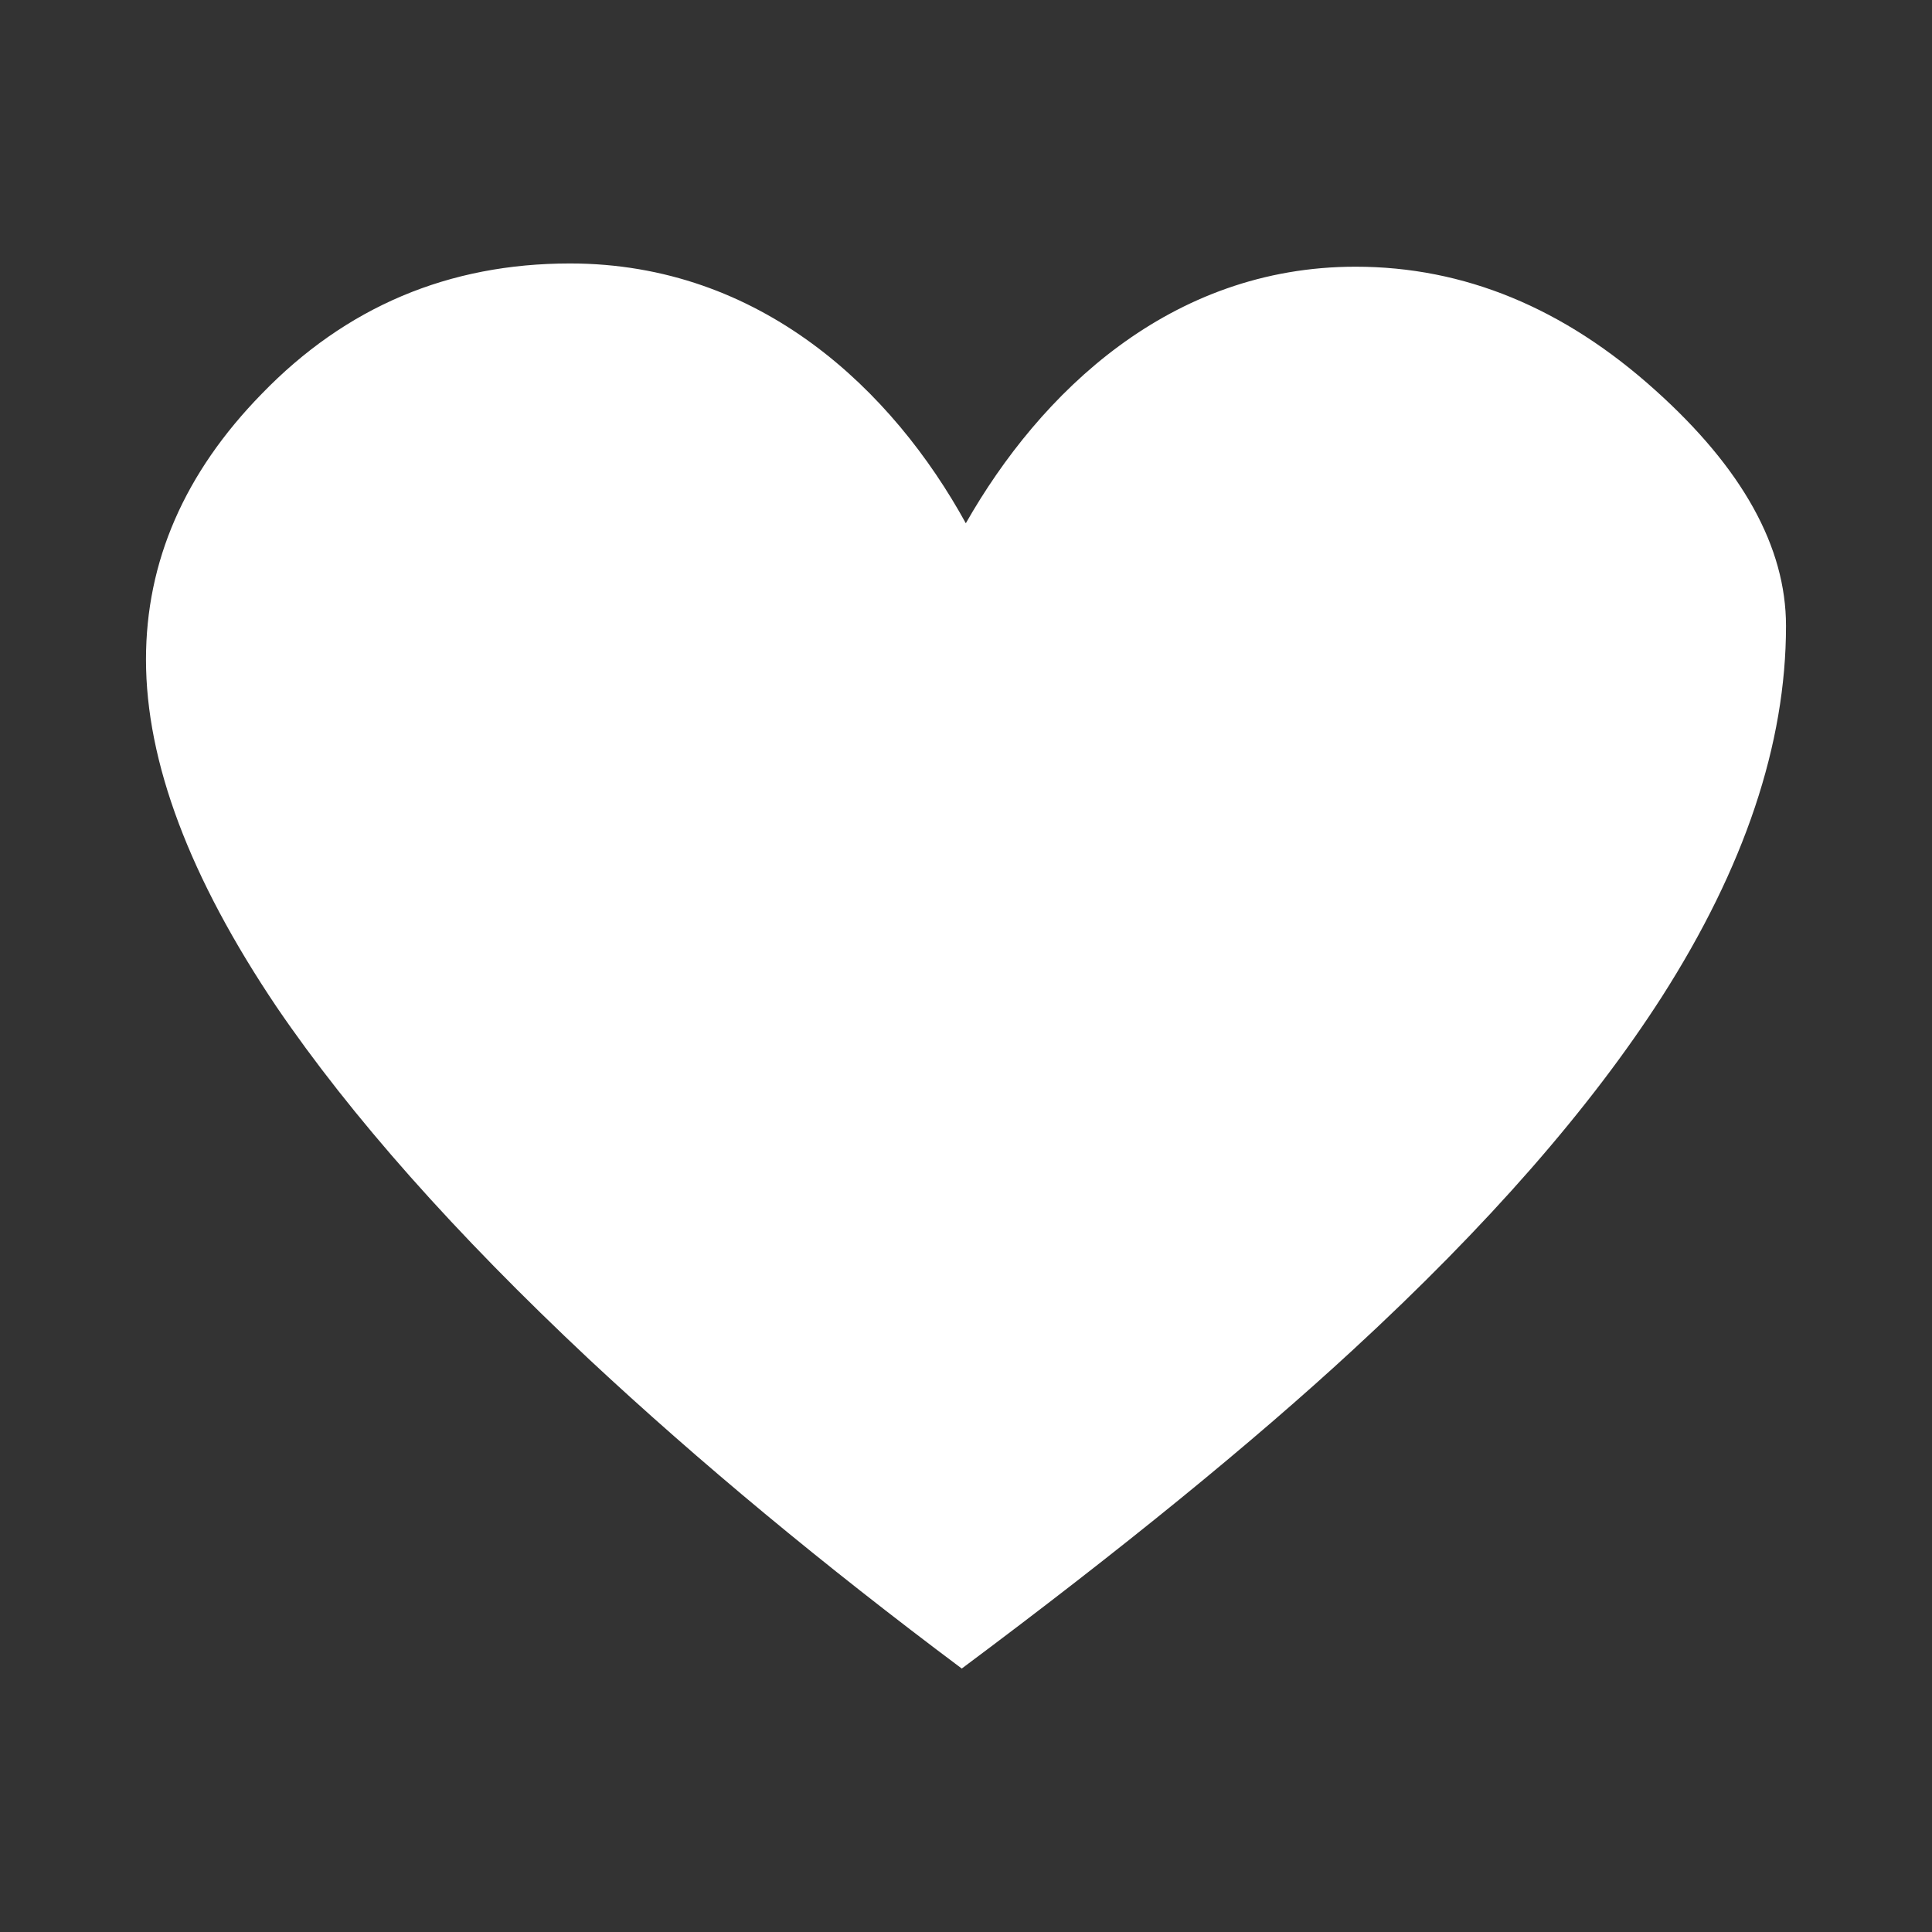 <?xml version="1.0" encoding="UTF-8" standalone="no"?>
<svg
   xmlns:dc="http://purl.org/dc/elements/1.1/"
   xmlns:cc="http://creativecommons.org/ns#"
   xmlns:rdf="http://www.w3.org/1999/02/22-rdf-syntax-ns#"
   xmlns:svg="http://www.w3.org/2000/svg"
   xmlns="http://www.w3.org/2000/svg"
   xmlns:sodipodi="http://sodipodi.sourceforge.net/DTD/sodipodi-0.dtd"
   xmlns:inkscape="http://www.inkscape.org/namespaces/inkscape"
   viewBox="0 0 512 512"
   id="svg2"
   version="1.1"
   inkscape:version="0.48.5 r10040"
   width="100%"
   height="100%"
   sodipodi:docname="love-amarok.svg">
  <rect x="0" y="0" width="512" height="512" fill="#333333" stroke="none"/>
  <sodipodi:namedview
     pagecolor="#ffffff"
     bordercolor="#ffffff"
     borderopacity="1"
     objecttolerance="10"
     gridtolerance="10"
     guidetolerance="10"
     inkscape:pageopacity="0"
     inkscape:pageshadow="2"
     inkscape:window-width="1306"
     inkscape:window-height="715"
     id="namedview94"
     showgrid="false"
     inkscape:zoom="0.4609375"
     inkscape:cx="257.08475"
     inkscape:cy="249.49153"
     inkscape:window-x="56"
     inkscape:window-y="28"
     inkscape:window-maximized="1"
     inkscape:current-layer="svg2" />
  <defs
     id="defs96">
    <clipPath
       clipPathUnits="userSpaceOnUse"
       id="clipPath3314">
      <path
         id="path3316"
         d="m 26,0 c -14.397,0 -26,11.603 -26,26 L 1e-6,486 c 0,14.397 11.603,26 26,26 L 486,512 c 14.397,0 26,-11.603 26,-26 L 512,26 C 512,11.603 500.397,0 486,0 L 26,0 z"
         style="fill:none;fill-opacity:1;stroke:none"
         inkscape:connector-curvature="0" />
    </clipPath>
  </defs>
  <path
     inkscape:connector-curvature="0"
     style="fill:none;fill-opacity:1;stroke:none"
     d="m 26,0 c -14.397,0 -26,11.603 -26,26 L 1e-6,486 c 0,14.397 11.603,26 26,26 L 486,512 c 14.397,0 26,-11.603 26,-26 L 512,26 C 512,11.603 500.397,0 486,0 L 26,0 z"
     id="rect2986" />
  <g
     transform="matrix(23.273,0,0,23.273,39.051,10.847)"
     style="fill:none;stroke:#cd1d31"
     id="g58">
  </g>
  <g
     style="fill:#000000;opacity:0.0"
     id="g3204"
     clip-path="url(#clipPath3314)">
    <path
       inkscape:connector-curvature="0"
       d="M 255.945,138.682 C 275.605,104.127 310.034,70.679 359.241,70.679 L 748.15,459.588 c -49.207,0 -83.636,33.448 -103.297,68.002 z"
       id="path3206"
       style="fill:#000000" />
    <path
       inkscape:connector-curvature="0"
       d="m 359.241,70.679 c 28.735,0 55.225,10.914 79.436,32.735 l 388.909,388.909 c -24.211,-21.821 -50.701,-32.735 -79.436,-32.735 z"
       id="path3208"
       style="fill:#000000" />
    <path
       inkscape:connector-curvature="0"
       d="m 438.677,103.414 c 2.343,2.103 4.567,4.208 6.673,6.314 l 388.909,388.909 c -2.106,-2.106 -4.33,-4.21 -6.673,-6.314 z"
       id="path3210"
       style="fill:#000000" />
    <path
       inkscape:connector-curvature="0"
       d="m 445.35,109.728 c 18.618,18.618 27.961,37.325 27.961,56.145 l 388.909,388.909 c 0,-18.82 -9.343,-37.527 -27.961,-56.145 z"
       id="path3212"
       style="fill:#000000" />
    <path
       inkscape:connector-curvature="0"
       d="m 473.311,165.873 c 0,31.289 -11.004,64.045 -32.918,98.319 l 388.909,388.909 c 21.914,-34.274 32.918,-67.03 32.918,-98.319 z"
       id="path3214"
       style="fill:#000000" />
    <path
       inkscape:connector-curvature="0"
       d="m 440.393,264.192 c -18.926,29.51 -46.159,60.64 -81.715,93.415 l 388.909,388.909 c 35.556,-32.775 62.789,-63.905 81.715,-93.415 z"
       id="path3216"
       style="fill:#000000" />
    <path
       inkscape:connector-curvature="0"
       d="m 358.678,357.607 c -26.857,24.8 -61.457,52.984 -103.8,84.573 l 388.909,388.909 c 42.343,-31.589 76.943,-59.774 103.8,-84.573 z"
       id="path3218"
       style="fill:#000000" />
    <path
       inkscape:connector-curvature="0"
       d="m 254.877,442.18 c -36.717,-27.465 -69.601,-54.743 -98.721,-81.915 l 388.909,388.909 c 29.119,27.172 62.004,54.45 98.721,81.915 z"
       id="path3220"
       style="fill:#000000" />
    <path
       inkscape:connector-curvature="0"
       d="M 156.157,360.266 C 149.329,353.861 142.796,347.539 136.557,341.299 l 388.909,388.909 c 6.239,6.239 12.772,12.562 19.6,18.967 z"
       id="path3222"
       style="fill:#000000" />
    <path
       inkscape:connector-curvature="0"
       d="M 136.557,341.299 C 110.278,315.02 89.208,290.209 73.306,266.851 L 462.215,655.759 c 15.902,23.358 36.972,48.17 63.251,74.448 z"
       id="path3224"
       style="fill:#000000" />
    <path
       inkscape:connector-curvature="0"
       d="M 73.306,266.851 C 50.256,232.623 38.689,201.927 38.689,174.782 L 427.598,563.69 c 0,27.145 11.568,57.841 34.617,92.069 z"
       id="path3226"
       style="fill:#000000" />
    <path
       inkscape:connector-curvature="0"
       d="m 38.689,174.782 c 0,-25.986 10.202,-49.453 30.665,-70.401 L 458.262,493.289 C 437.799,514.238 427.598,537.705 427.598,563.69 z"
       id="path3228"
       style="fill:#000000" />
    <path
       inkscape:connector-curvature="0"
       d="M 69.353,104.38 C 91.669,81.32 118.876,69.82 151.052,69.82 L 539.96,458.728 c -32.176,0 -59.383,11.5 -81.698,34.561 z"
       id="path3230"
       style="fill:#000000" />
    <path
       inkscape:connector-curvature="0"
       d="m 151.052,69.82 c 32.98,0 59.319,14.319 79.011,34.011 L 618.972,492.739 c -19.692,-19.692 -46.031,-34.011 -79.011,-34.011 z"
       id="path3232"
       style="fill:#000000" />
    <path
       inkscape:connector-curvature="0"
       d="m 230.063,103.831 c 10.545,10.545 19.184,22.631 25.916,34.884 l 388.909,388.909 c -6.732,-12.253 -15.37,-24.339 -25.916,-34.884 z"
       id="path3234"
       style="fill:#000000" />
  </g>
  <path
     style="fill:#ffffff"
     inkscape:connector-curvature="0"
     id="path92"
     d="M 255.945,138.682 C 275.605,104.127 310.034,70.679 359.241,70.679 c 28.735,0 55.225,10.914 79.436,32.735 23.058,20.702 34.634,41.51 34.634,62.459 0,31.289 -11.004,64.045 -32.918,98.319 -18.926,29.51 -46.159,60.64 -81.715,93.415 -26.857,24.8 -61.457,52.984 -103.8,84.573 -36.717,-27.465 -69.601,-54.743 -98.721,-81.915 -35.582,-33.382 -63.173,-64.511 -82.851,-93.415 -23.05,-34.228 -34.617,-64.924 -34.617,-92.069 0,-25.986 10.202,-49.453 30.665,-70.401 22.315,-23.061 49.523,-34.561 81.698,-34.561 50.641,0 85.625,33.761 104.927,68.895" />
</svg>
